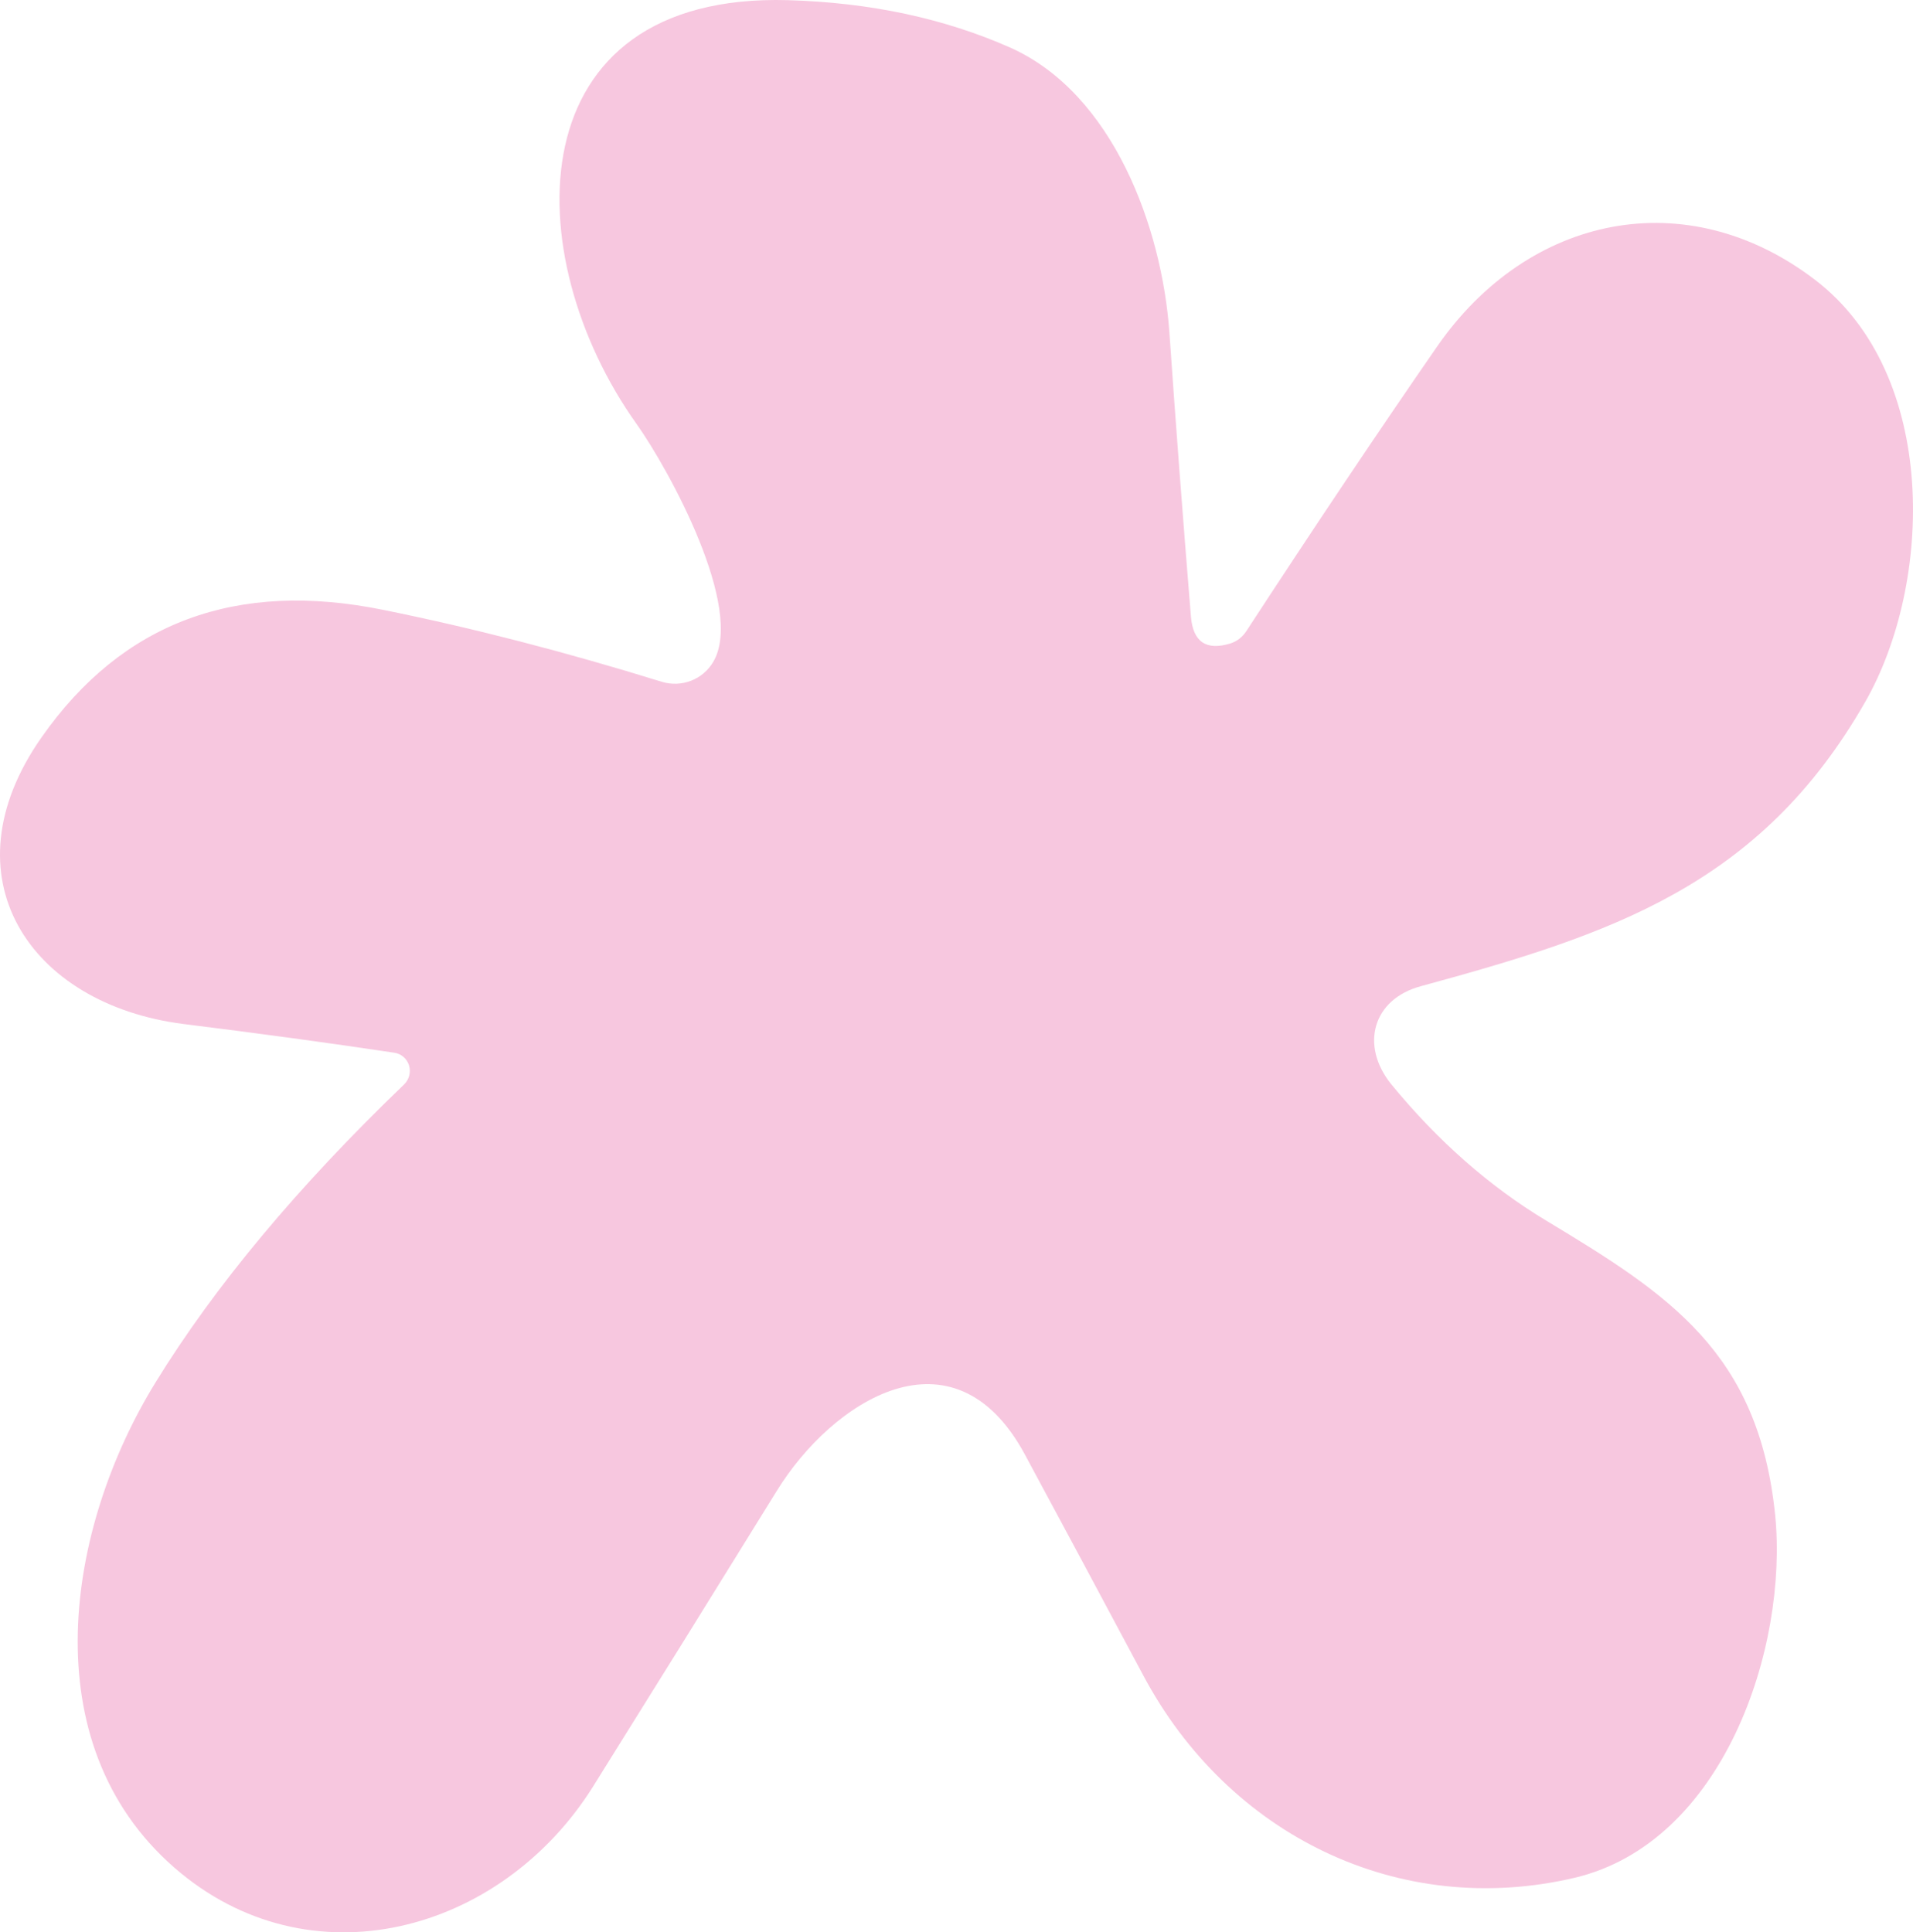<svg width="295" height="298" viewBox="0 0 295 298" fill="none" xmlns="http://www.w3.org/2000/svg">
<path d="M189.763 99.225C190.766 98.89 191.571 98.267 192.179 97.355C202.696 81.239 212.499 66.614 221.588 53.479C235.722 33.046 260.115 28.075 279.857 43.126C299.052 57.766 298.049 90.011 287.653 108.209C271.422 136.624 248.397 144.104 219.126 152.085C211.648 154.092 209.733 161.252 214.52 167.182C221.694 175.938 229.673 182.962 238.457 188.253C257.379 199.655 271.194 208.549 273.747 233.679C275.753 254.112 265.814 284.168 242.789 289.596C215.706 295.935 189.444 283.028 176.313 258.399C169.99 246.541 163.896 235.169 158.029 224.284C147.041 203.942 128.348 216.029 119.776 229.939C110.08 245.629 100.642 260.816 91.462 275.503C77.282 298.17 47.646 306.152 26.855 287.999C4.833 268.752 10.213 235.549 23.983 213.201C33.102 198.363 45.883 183.038 62.327 167.227C62.711 166.851 62.983 166.376 63.114 165.854C63.244 165.333 63.228 164.787 63.067 164.279C62.905 163.771 62.605 163.32 62.2 162.978C61.795 162.637 61.302 162.418 60.777 162.347C50.868 160.857 40.047 159.382 28.314 157.923C4.514 154.913 -8.663 135.164 6.429 113.683C18.861 95.956 36.445 89.419 59.181 94.071C72.86 96.838 87.161 100.532 102.085 105.154C103.558 105.597 105.135 105.536 106.565 104.983C107.995 104.429 109.195 103.413 109.973 102.098C114.897 93.843 103.18 72.452 98.164 65.383C79.653 39.431 79.471 -1.16 121.509 0.025C134.153 0.39 145.567 2.823 155.75 7.323C171.753 14.438 179.185 35.281 180.325 51.198C181.267 64.82 182.377 79.461 183.653 95.12C183.988 99.012 186.024 100.38 189.763 99.225Z" fill="#F7C7DF"/>
</svg>
